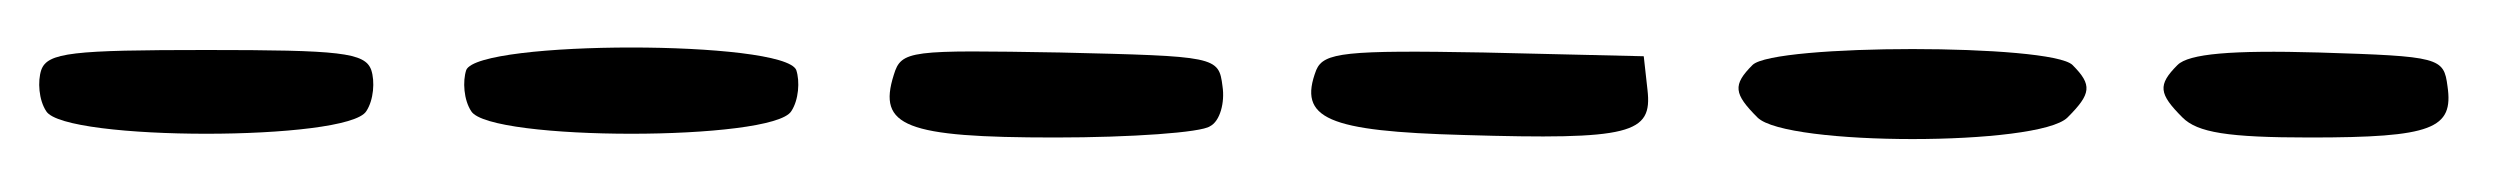 <svg version="1.0" xmlns="http://www.w3.org/2000/svg"
 width="200pt" height="15pt" viewBox="0 0 200 15"
 preserveAspectRatio="xMidYMid meet">

<g transform="translate(0,15) scale(0.1,-0.1)" stroke="none">
<path d="M33 94 c-3 -9 -2 -24 4 -33 15 -24 241 -24 256 0 6 9 7 24 4 33 -5
14 -25 16 -132 16 -107 0 -127 -2 -132 -16z"/>
<path d="M373 94 c-3 -9 -2 -24 4 -33 15 -24 241 -24 256 0 6 9 7 24 4 33 -10
24 -254 24 -264 0z"/>
<path d="M715 90 c-13 -41 9 -50 129 -50 61 0 117 4 124 9 8 4 12 19 10 32 -3
24 -5 24 -130 27 -120 2 -127 2 -133 -18z"/>
<path d="M1053 94 c-15 -39 9 -49 118 -52 134 -4 151 1 147 36 l-3 27 -128 3
c-111 2 -128 0 -134 -14z"/>
<path d="M1402 98 c-16 -16 -15 -23 4 -42 23 -23 225 -23 248 0 19 19 20 26 4
42 -17 17 -239 17 -256 0z"/>
<path d="M1742 98 c-16 -16 -15 -23 4 -42 12 -12 36 -16 102 -16 98 0 115 7
110 41 -3 23 -6 24 -103 27 -70 2 -104 -1 -113 -10z"/>
</g>
</svg>
